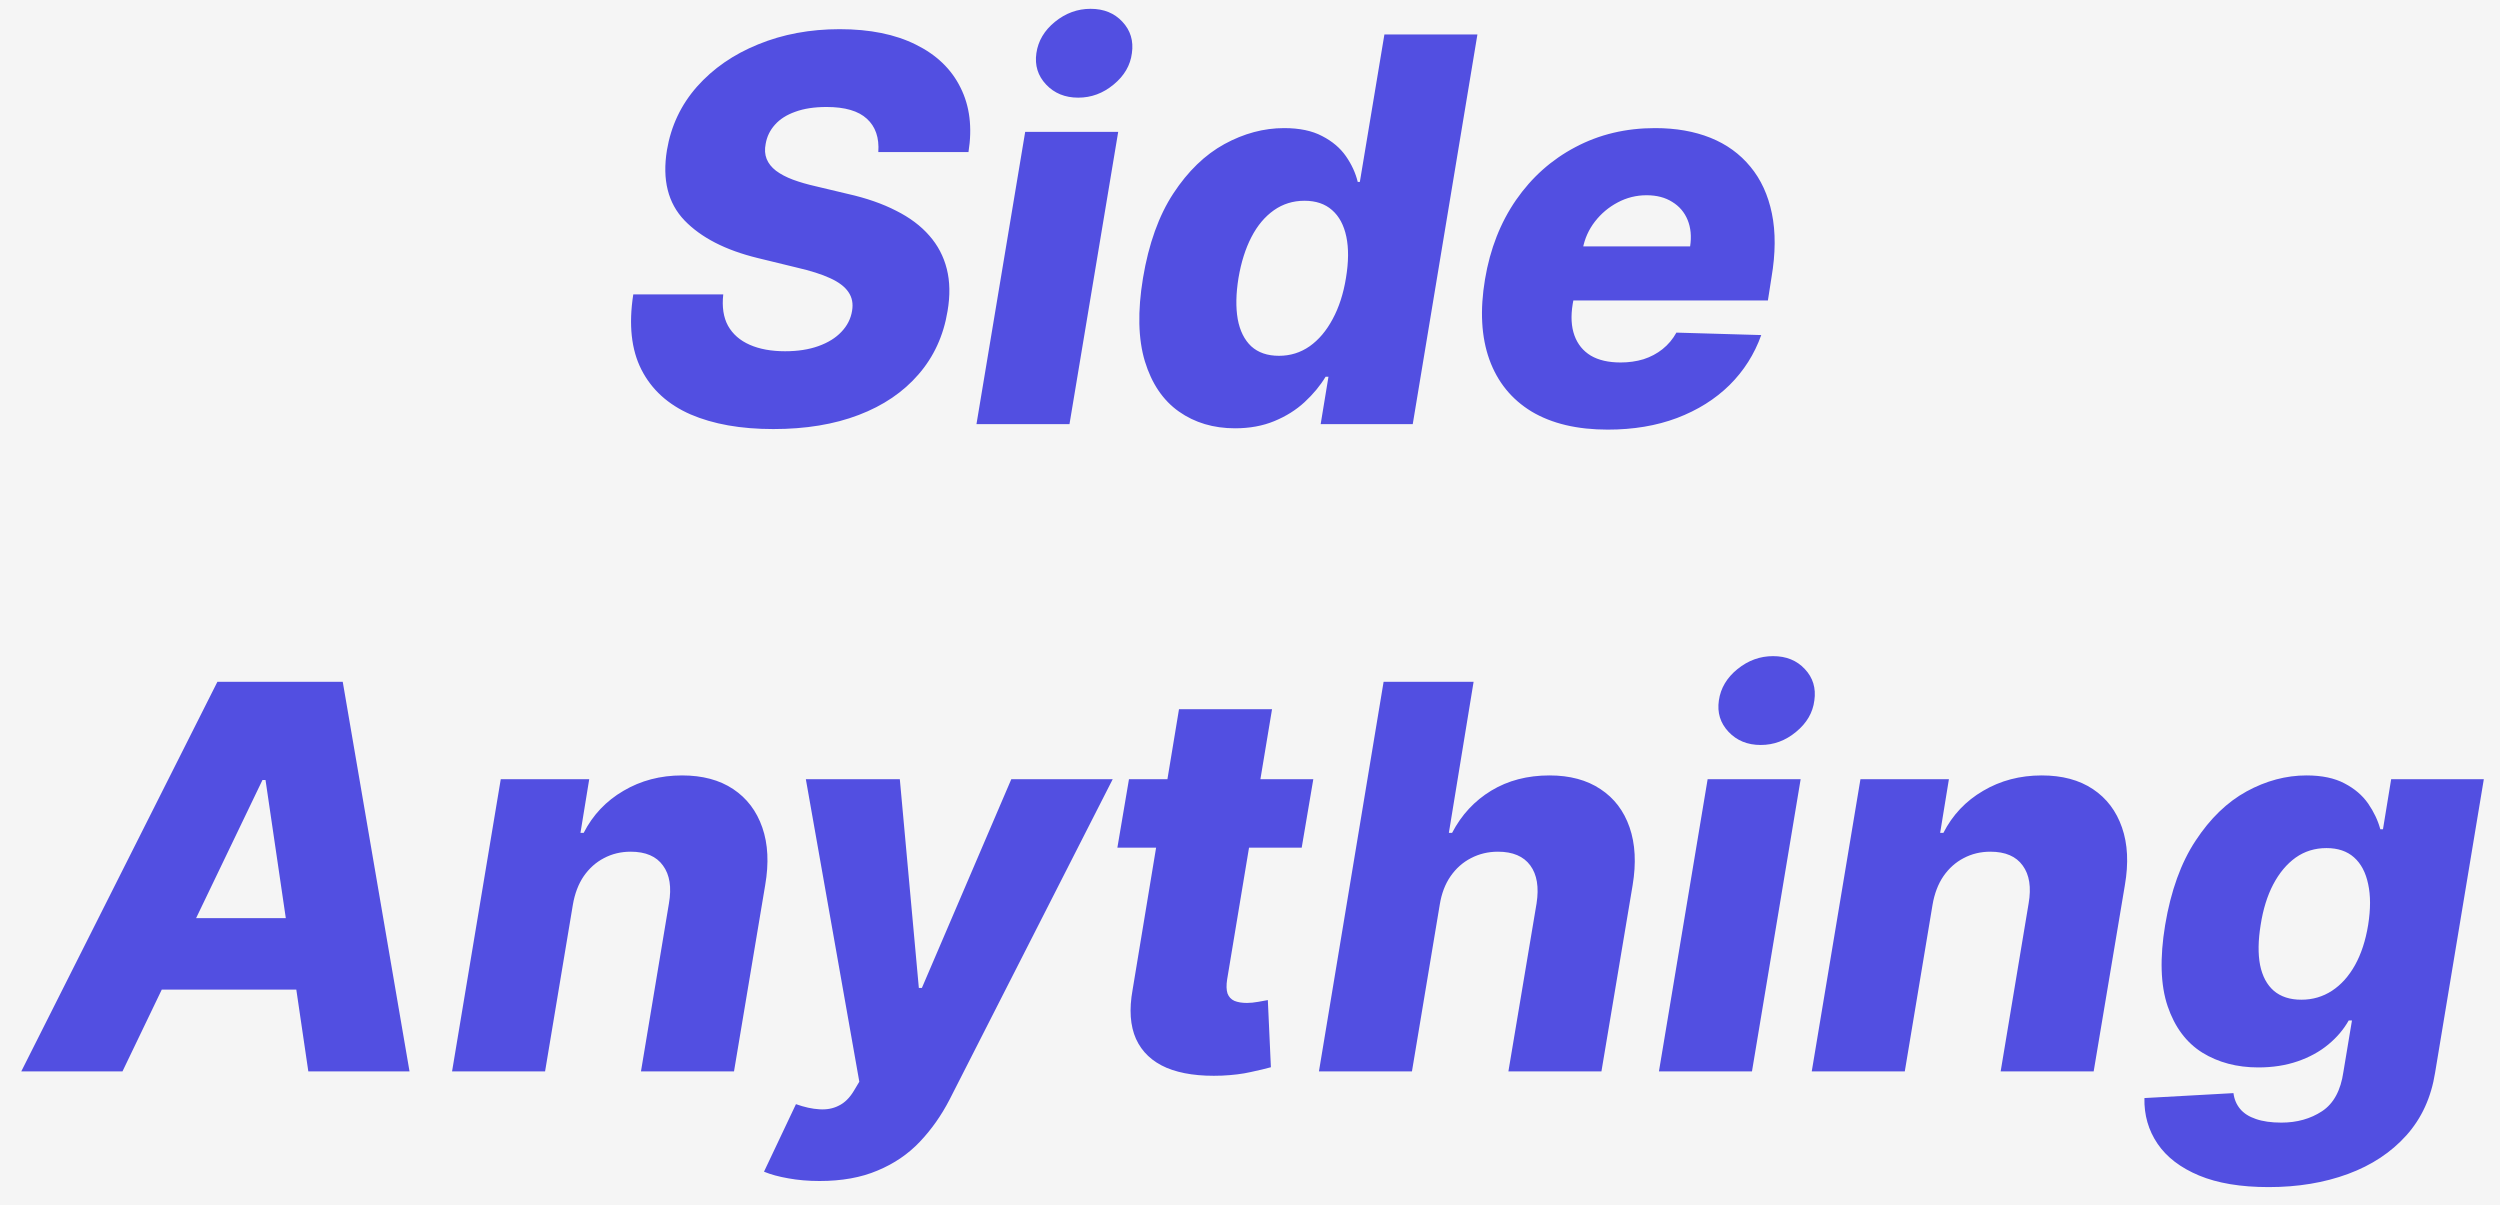<svg width="112" height="54" viewBox="0 0 112 54" fill="none" xmlns="http://www.w3.org/2000/svg">
<rect width="112" height="54" fill="#F5F5F5"/>
<path d="M39.348 6.812C39.394 6.17 39.223 5.673 38.837 5.321C38.456 4.969 37.854 4.793 37.03 4.793C36.484 4.793 36.019 4.864 35.632 5.006C35.246 5.142 34.942 5.335 34.72 5.585C34.499 5.83 34.359 6.114 34.303 6.438C34.251 6.693 34.266 6.92 34.345 7.119C34.425 7.318 34.564 7.494 34.763 7.648C34.967 7.801 35.22 7.935 35.521 8.048C35.828 8.162 36.172 8.261 36.553 8.347L37.984 8.688C38.814 8.875 39.533 9.125 40.141 9.438C40.754 9.744 41.251 10.117 41.632 10.554C42.013 10.986 42.274 11.483 42.416 12.046C42.558 12.608 42.57 13.239 42.45 13.938C42.269 15.04 41.834 15.986 41.146 16.776C40.465 17.565 39.572 18.171 38.47 18.591C37.374 19.011 36.098 19.222 34.644 19.222C33.189 19.222 31.953 19.003 30.936 18.565C29.925 18.122 29.192 17.454 28.737 16.562C28.283 15.671 28.16 14.546 28.371 13.188H32.402C32.34 13.75 32.41 14.219 32.615 14.594C32.825 14.969 33.149 15.253 33.587 15.446C34.024 15.639 34.553 15.736 35.172 15.736C35.74 15.736 36.237 15.659 36.663 15.506C37.095 15.352 37.439 15.139 37.695 14.867C37.956 14.594 38.115 14.281 38.172 13.929C38.229 13.605 38.175 13.324 38.01 13.085C37.851 12.847 37.578 12.639 37.192 12.463C36.811 12.287 36.311 12.128 35.692 11.986L33.945 11.56C32.501 11.207 31.408 10.645 30.663 9.872C29.925 9.099 29.663 8.051 29.879 6.727C30.061 5.642 30.51 4.693 31.226 3.881C31.947 3.068 32.859 2.438 33.962 1.989C35.07 1.534 36.288 1.307 37.618 1.307C38.97 1.307 40.106 1.537 41.027 1.997C41.953 2.452 42.621 3.094 43.03 3.923C43.445 4.747 43.564 5.71 43.388 6.812H39.348ZM43.746 19L45.928 5.909H50.095L47.913 19H43.746ZM48.305 4.375C47.715 4.375 47.234 4.179 46.865 3.787C46.496 3.395 46.351 2.926 46.43 2.381C46.51 1.83 46.788 1.361 47.266 0.974C47.743 0.588 48.274 0.395 48.859 0.395C49.45 0.395 49.925 0.588 50.283 0.974C50.646 1.361 50.788 1.83 50.709 2.381C50.641 2.926 50.368 3.395 49.891 3.787C49.419 4.179 48.891 4.375 48.305 4.375ZM55.33 19.188C54.364 19.188 53.526 18.938 52.816 18.438C52.106 17.938 51.597 17.188 51.291 16.188C50.989 15.188 50.961 13.946 51.205 12.463C51.461 10.923 51.916 9.656 52.569 8.662C53.222 7.668 53.984 6.932 54.853 6.455C55.728 5.977 56.62 5.739 57.529 5.739C58.217 5.739 58.785 5.858 59.234 6.097C59.688 6.33 60.043 6.631 60.299 7C60.555 7.369 60.731 7.753 60.827 8.151H60.921L62.021 1.545H66.188L63.291 19H59.166L59.515 16.878H59.387C59.143 17.281 58.83 17.659 58.45 18.011C58.069 18.364 57.617 18.648 57.094 18.864C56.577 19.079 55.989 19.188 55.33 19.188ZM57.299 15.94C57.805 15.94 58.262 15.798 58.671 15.514C59.08 15.224 59.424 14.818 59.702 14.296C59.986 13.773 60.185 13.159 60.299 12.454C60.418 11.739 60.424 11.122 60.316 10.605C60.208 10.088 59.995 9.69 59.677 9.412C59.364 9.134 58.952 8.994 58.441 8.994C57.93 8.994 57.472 9.136 57.069 9.42C56.666 9.705 56.33 10.105 56.063 10.622C55.796 11.139 55.603 11.75 55.484 12.454C55.37 13.159 55.359 13.773 55.45 14.296C55.546 14.818 55.748 15.224 56.055 15.514C56.367 15.798 56.782 15.94 57.299 15.94ZM72.026 19.247C70.657 19.247 69.521 18.977 68.617 18.438C67.719 17.892 67.089 17.116 66.725 16.111C66.362 15.099 66.296 13.898 66.529 12.506C66.756 11.153 67.219 9.972 67.918 8.96C68.623 7.943 69.509 7.153 70.577 6.591C71.646 6.023 72.836 5.739 74.148 5.739C75.08 5.739 75.907 5.884 76.629 6.173C77.35 6.463 77.947 6.895 78.418 7.469C78.89 8.037 79.211 8.736 79.381 9.565C79.552 10.395 79.546 11.347 79.364 12.421L79.202 13.46H67.833L68.217 11.04H75.717C75.785 10.597 75.748 10.202 75.606 9.855C75.464 9.509 75.234 9.239 74.915 9.045C74.603 8.847 74.219 8.747 73.765 8.747C73.305 8.747 72.873 8.855 72.469 9.071C72.072 9.281 71.734 9.565 71.455 9.923C71.177 10.281 70.995 10.685 70.91 11.133L70.458 13.614C70.367 14.165 70.393 14.636 70.535 15.028C70.677 15.421 70.921 15.722 71.268 15.932C71.614 16.136 72.06 16.239 72.606 16.239C72.969 16.239 73.31 16.19 73.629 16.094C73.947 15.992 74.231 15.841 74.481 15.642C74.737 15.438 74.944 15.19 75.103 14.901L78.904 15.011C78.597 15.869 78.123 16.616 77.481 17.253C76.839 17.884 76.055 18.375 75.129 18.727C74.208 19.074 73.174 19.247 72.026 19.247ZM5.486 48H0.952L9.739 30.546H15.355L18.347 48H13.813L11.895 34.943H11.759L5.486 48ZM6.032 41.131H15.509L14.963 44.335H5.486L6.032 41.131ZM25.664 40.534L24.419 48H20.252L22.434 34.909H26.397L26.005 37.312H26.149C26.559 36.511 27.152 35.883 27.931 35.429C28.709 34.969 29.584 34.739 30.556 34.739C31.471 34.739 32.235 34.943 32.848 35.352C33.462 35.761 33.897 36.335 34.152 37.074C34.408 37.807 34.451 38.668 34.28 39.656L32.883 48H28.715L29.968 40.474C30.093 39.753 30.005 39.188 29.703 38.778C29.408 38.364 28.925 38.156 28.255 38.156C27.817 38.156 27.416 38.253 27.053 38.446C26.695 38.633 26.394 38.903 26.149 39.256C25.911 39.608 25.749 40.034 25.664 40.534ZM36.716 52.909C36.216 52.909 35.75 52.869 35.318 52.79C34.892 52.716 34.528 52.617 34.227 52.492L35.659 49.466C36.039 49.602 36.389 49.679 36.707 49.696C37.031 49.719 37.321 49.665 37.576 49.534C37.838 49.409 38.065 49.185 38.258 48.861L38.497 48.46L36.102 34.909H40.312L41.164 44.258H41.301L45.306 34.909H49.849L42.545 49.253C42.176 49.969 41.73 50.602 41.207 51.153C40.684 51.705 40.054 52.133 39.315 52.44C38.582 52.753 37.716 52.909 36.716 52.909ZM58.836 34.909L58.316 37.977H50.058L50.578 34.909H58.836ZM52.819 31.773H56.987L54.975 43.883C54.936 44.139 54.941 44.347 54.992 44.506C55.049 44.659 55.152 44.77 55.299 44.838C55.453 44.901 55.64 44.932 55.862 44.932C56.015 44.932 56.186 44.915 56.373 44.881C56.561 44.847 56.703 44.821 56.799 44.804L56.936 47.812C56.714 47.875 56.416 47.946 56.041 48.026C55.672 48.111 55.24 48.165 54.745 48.188C53.745 48.227 52.919 48.111 52.265 47.838C51.617 47.56 51.16 47.128 50.893 46.543C50.632 45.957 50.581 45.224 50.74 44.344L52.819 31.773ZM64.5 40.534L63.255 48H59.088L61.985 30.546H66.017L64.909 37.312H65.054C65.474 36.506 66.059 35.875 66.809 35.42C67.559 34.966 68.429 34.739 69.417 34.739C70.326 34.739 71.088 34.943 71.701 35.352C72.315 35.756 72.75 36.327 73.005 37.065C73.261 37.804 73.306 38.668 73.142 39.656L71.744 48H67.576L68.838 40.474C68.951 39.747 68.858 39.179 68.556 38.77C68.255 38.361 67.772 38.156 67.108 38.156C66.67 38.156 66.267 38.253 65.897 38.446C65.534 38.633 65.23 38.903 64.985 39.256C64.741 39.608 64.579 40.034 64.5 40.534ZM74.32 48L76.502 34.909H80.669L78.488 48H74.32ZM78.88 33.375C78.289 33.375 77.809 33.179 77.439 32.787C77.07 32.395 76.925 31.926 77.005 31.381C77.084 30.829 77.363 30.361 77.84 29.974C78.317 29.588 78.848 29.395 79.434 29.395C80.025 29.395 80.499 29.588 80.857 29.974C81.221 30.361 81.363 30.829 81.283 31.381C81.215 31.926 80.942 32.395 80.465 32.787C79.993 33.179 79.465 33.375 78.88 33.375ZM86.578 40.534L85.334 48H81.166L83.348 34.909H87.311L86.919 37.312H87.064C87.473 36.511 88.066 35.883 88.845 35.429C89.623 34.969 90.498 34.739 91.47 34.739C92.385 34.739 93.149 34.943 93.762 35.352C94.376 35.761 94.811 36.335 95.066 37.074C95.322 37.807 95.365 38.668 95.194 39.656L93.796 48H89.629L90.882 40.474C91.007 39.753 90.919 39.188 90.618 38.778C90.322 38.364 89.839 38.156 89.169 38.156C88.731 38.156 88.331 38.253 87.967 38.446C87.609 38.633 87.308 38.903 87.064 39.256C86.825 39.608 86.663 40.034 86.578 40.534ZM101.635 53.182C100.385 53.182 99.346 53.008 98.516 52.662C97.686 52.315 97.067 51.841 96.658 51.239C96.249 50.636 96.053 49.955 96.07 49.193L100.059 48.972C100.093 49.244 100.192 49.48 100.357 49.679C100.522 49.878 100.757 50.028 101.064 50.131C101.371 50.239 101.752 50.293 102.206 50.293C102.905 50.293 103.513 50.122 104.03 49.781C104.547 49.44 104.865 48.852 104.985 48.017L105.368 45.716H105.223C104.996 46.119 104.689 46.48 104.303 46.798C103.917 47.117 103.459 47.367 102.931 47.548C102.402 47.73 101.817 47.821 101.175 47.821C100.215 47.821 99.377 47.599 98.661 47.156C97.945 46.707 97.428 46.014 97.11 45.077C96.791 44.133 96.755 42.92 96.999 41.438C97.255 39.909 97.709 38.651 98.363 37.662C99.016 36.668 99.777 35.932 100.647 35.455C101.522 34.977 102.417 34.739 103.331 34.739C104.019 34.739 104.587 34.858 105.036 35.097C105.485 35.33 105.837 35.631 106.093 36C106.348 36.369 106.53 36.753 106.638 37.151H106.757L107.124 34.909H111.275L109.093 48.051C108.917 49.165 108.488 50.102 107.806 50.864C107.124 51.625 106.252 52.202 105.189 52.594C104.127 52.986 102.942 53.182 101.635 53.182ZM103.101 44.787C103.607 44.787 104.064 44.653 104.473 44.386C104.882 44.119 105.226 43.736 105.505 43.236C105.783 42.736 105.979 42.136 106.093 41.438C106.206 40.727 106.206 40.117 106.093 39.605C105.985 39.088 105.775 38.69 105.462 38.412C105.15 38.133 104.738 37.994 104.226 37.994C103.709 37.994 103.249 38.136 102.846 38.42C102.448 38.705 102.113 39.105 101.84 39.622C101.573 40.133 101.385 40.739 101.277 41.438C101.164 42.136 101.155 42.736 101.252 43.236C101.354 43.736 101.559 44.119 101.865 44.386C102.178 44.653 102.59 44.787 103.101 44.787Z" fill="#524FE1"/>
</svg>
